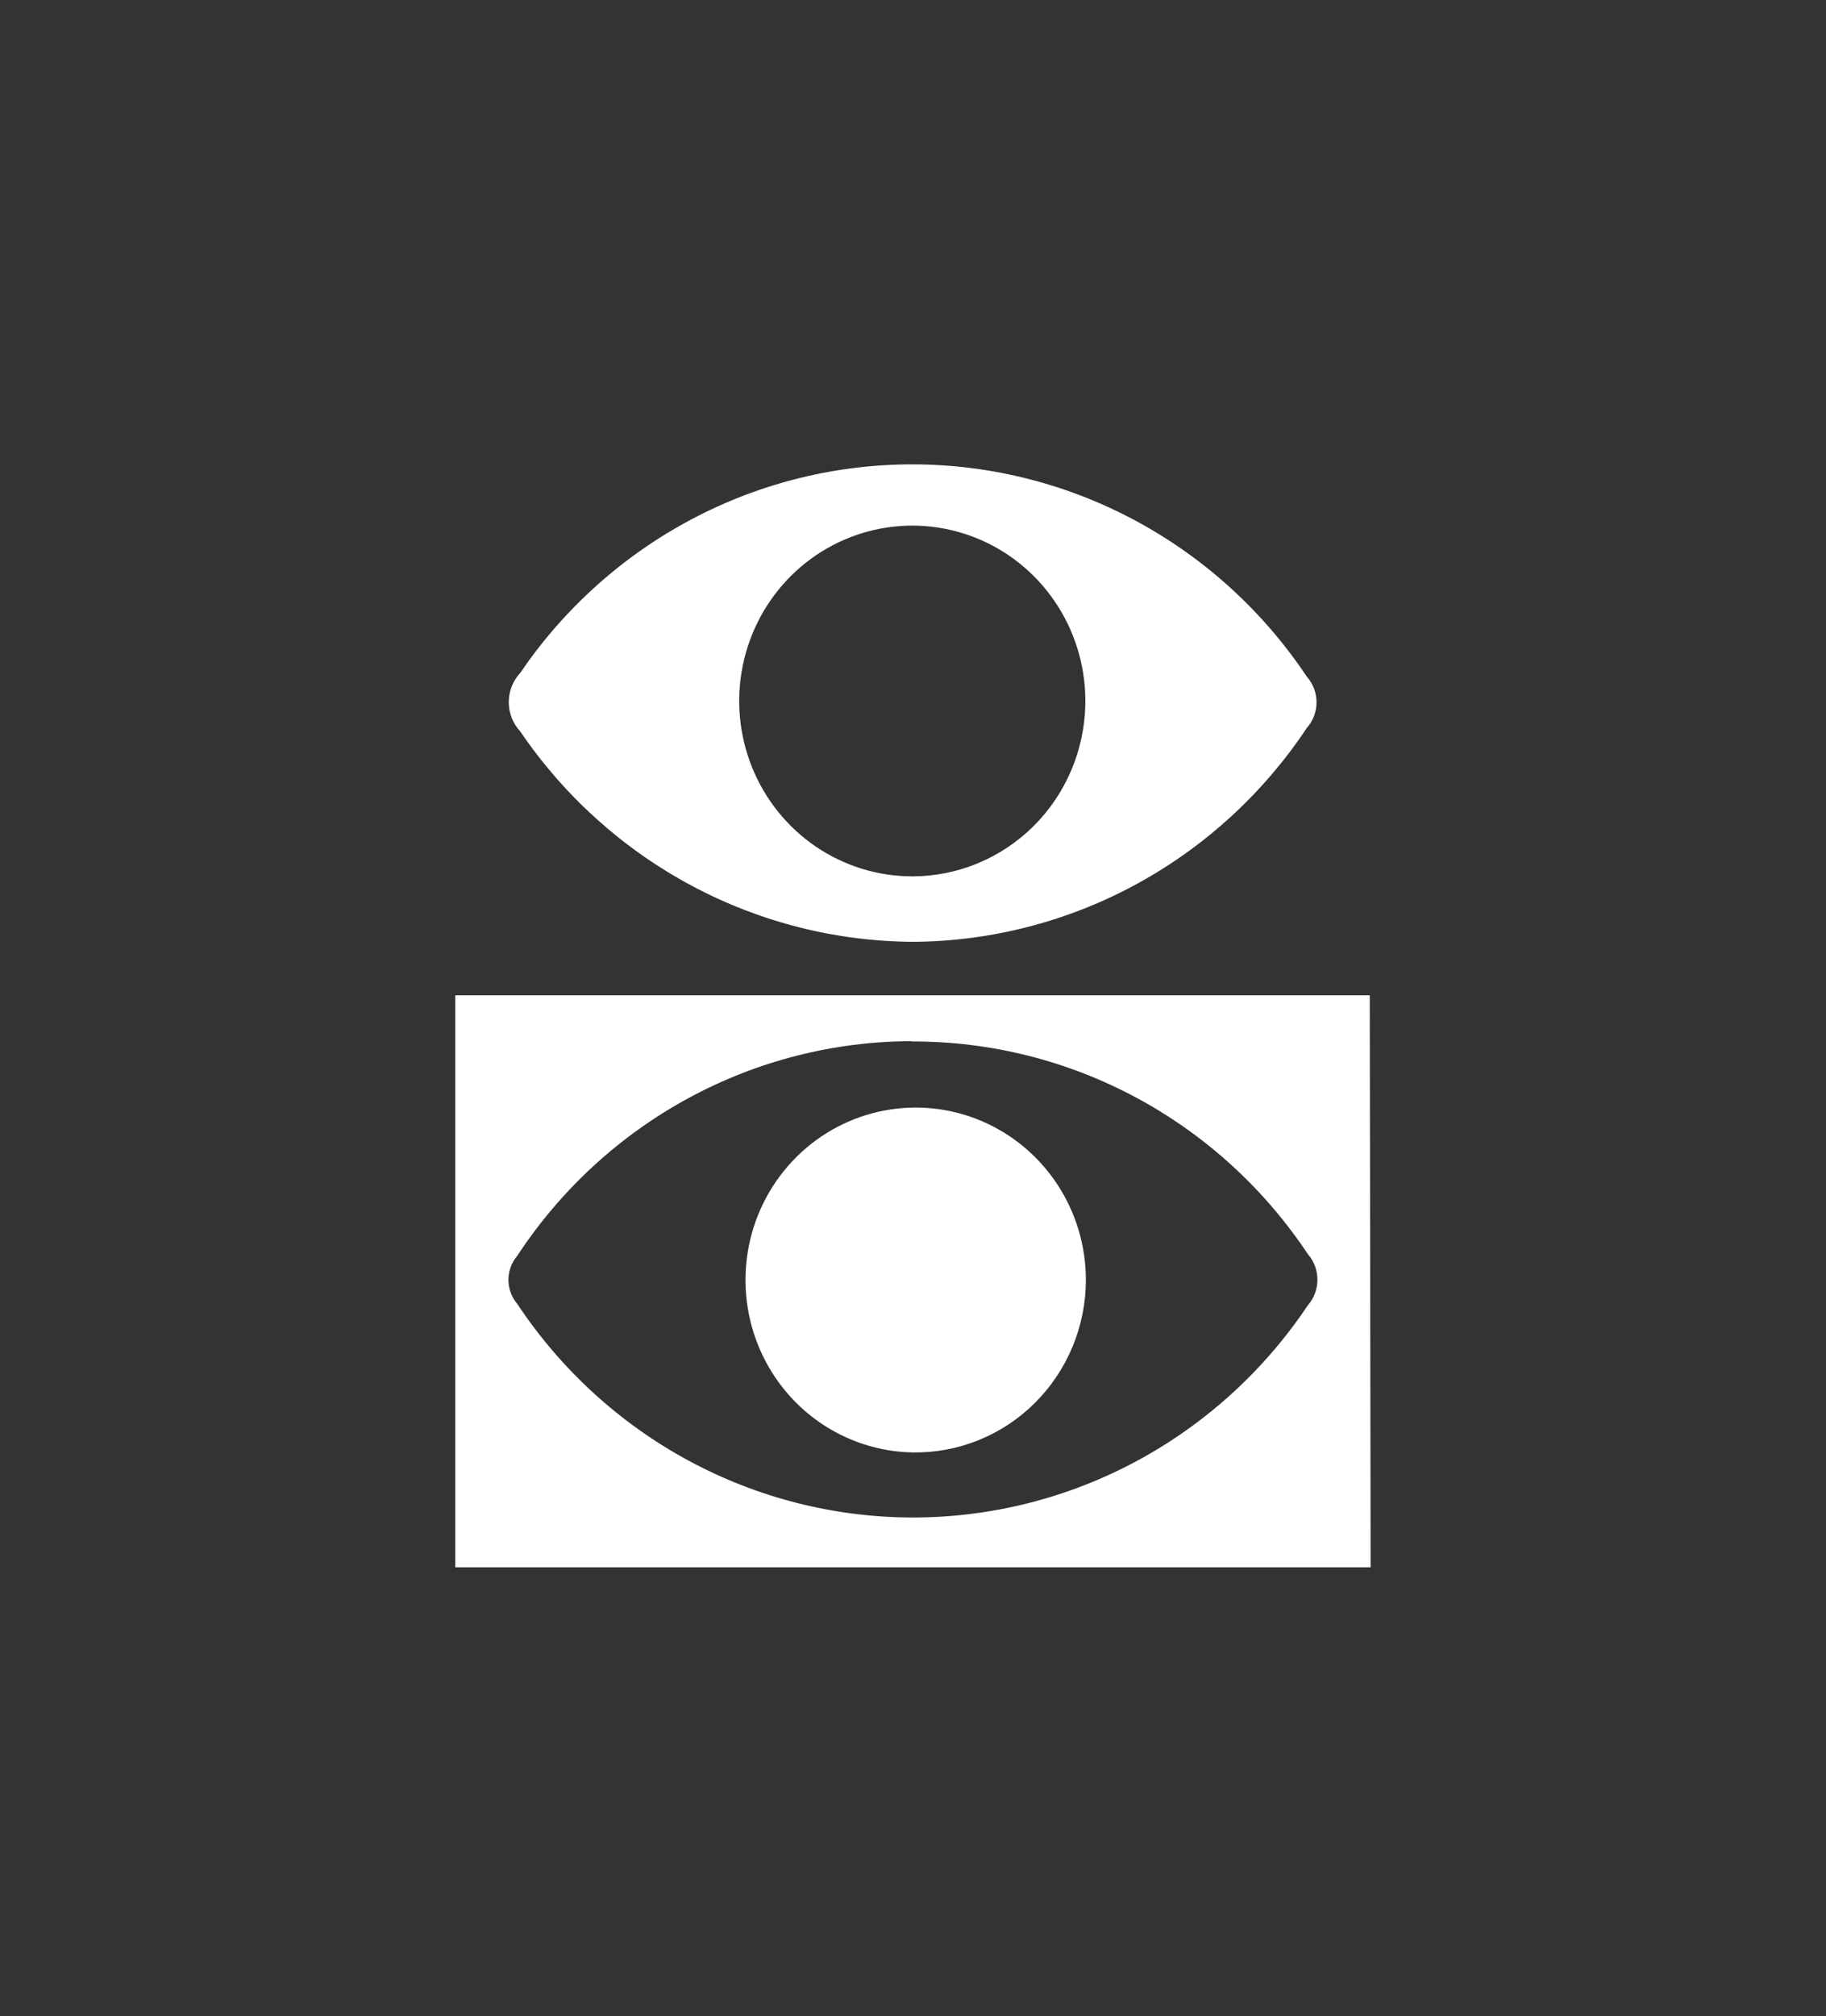 <svg width="106" height="117" viewBox="0 0 106 117" fill="none" xmlns="http://www.w3.org/2000/svg">
<rect x="0" y="0" width="106" height="117" fill="#333333" stroke="none"/>
<path d="M79.565 90.945H26.43V57.755H79.515L79.565 90.945ZM52.939 60.417C48.404 60.422 43.94 61.561 39.943 63.733C35.947 65.904 32.542 69.041 30.03 72.866C29.698 73.254 29.515 73.751 29.515 74.265C29.515 74.779 29.698 75.276 30.03 75.664C32.558 79.471 35.969 82.592 39.966 84.752C43.962 86.912 48.42 88.046 52.95 88.055C57.48 88.063 61.943 86.945 65.946 84.8C69.95 82.655 73.373 79.547 75.915 75.749C76.277 75.339 76.477 74.807 76.477 74.257C76.477 73.706 76.277 73.175 75.915 72.764C73.38 68.955 69.958 65.838 65.95 63.687C61.943 61.537 57.474 60.419 52.939 60.434V60.417Z" fill="white"/>
<path d="M53.09 54.651C48.583 54.642 44.146 53.526 40.159 51.399C36.172 49.272 32.754 46.198 30.198 42.44C29.771 41.98 29.534 41.374 29.534 40.744C29.534 40.113 29.771 39.507 30.198 39.048C32.753 35.296 36.173 32.233 40.162 30.124C44.151 28.015 48.589 26.924 53.088 26.946C57.588 26.967 62.015 28.101 65.984 30.249C69.953 32.396 73.345 35.492 75.864 39.268C76.226 39.676 76.425 40.204 76.425 40.752C76.425 41.3 76.226 41.828 75.864 42.236C73.348 46.022 69.959 49.13 65.991 51.293C62.024 53.456 57.596 54.609 53.09 54.651ZM63.003 40.913C63.05 38.891 62.5 36.901 61.425 35.197C60.35 33.492 58.797 32.151 56.966 31.344C55.135 30.538 53.107 30.302 51.143 30.667C49.179 31.033 47.367 31.983 45.938 33.396C44.509 34.809 43.529 36.621 43.122 38.602C42.715 40.582 42.899 42.64 43.653 44.513C44.406 46.386 45.693 47.99 47.35 49.119C49.007 50.248 50.959 50.851 52.956 50.852C55.58 50.853 58.101 49.813 59.979 47.956C61.856 46.099 62.942 43.571 63.003 40.913Z" fill="white"/>
<path d="M52.989 84.28C51.041 84.246 49.147 83.631 47.544 82.51C45.941 81.39 44.701 79.815 43.979 77.983C43.258 76.15 43.087 74.143 43.488 72.213C43.889 70.283 44.845 68.516 46.235 67.134C47.625 65.752 49.387 64.817 51.3 64.447C53.213 64.076 55.191 64.286 56.986 65.051C58.782 65.816 60.314 67.101 61.39 68.745C62.467 70.388 63.039 72.318 63.036 74.29C63.032 75.617 62.768 76.929 62.259 78.151C61.75 79.373 61.007 80.481 60.073 81.41C59.138 82.34 58.031 83.072 56.815 83.564C55.599 84.057 54.298 84.3 52.989 84.28Z" fill="white"/>
</svg>
